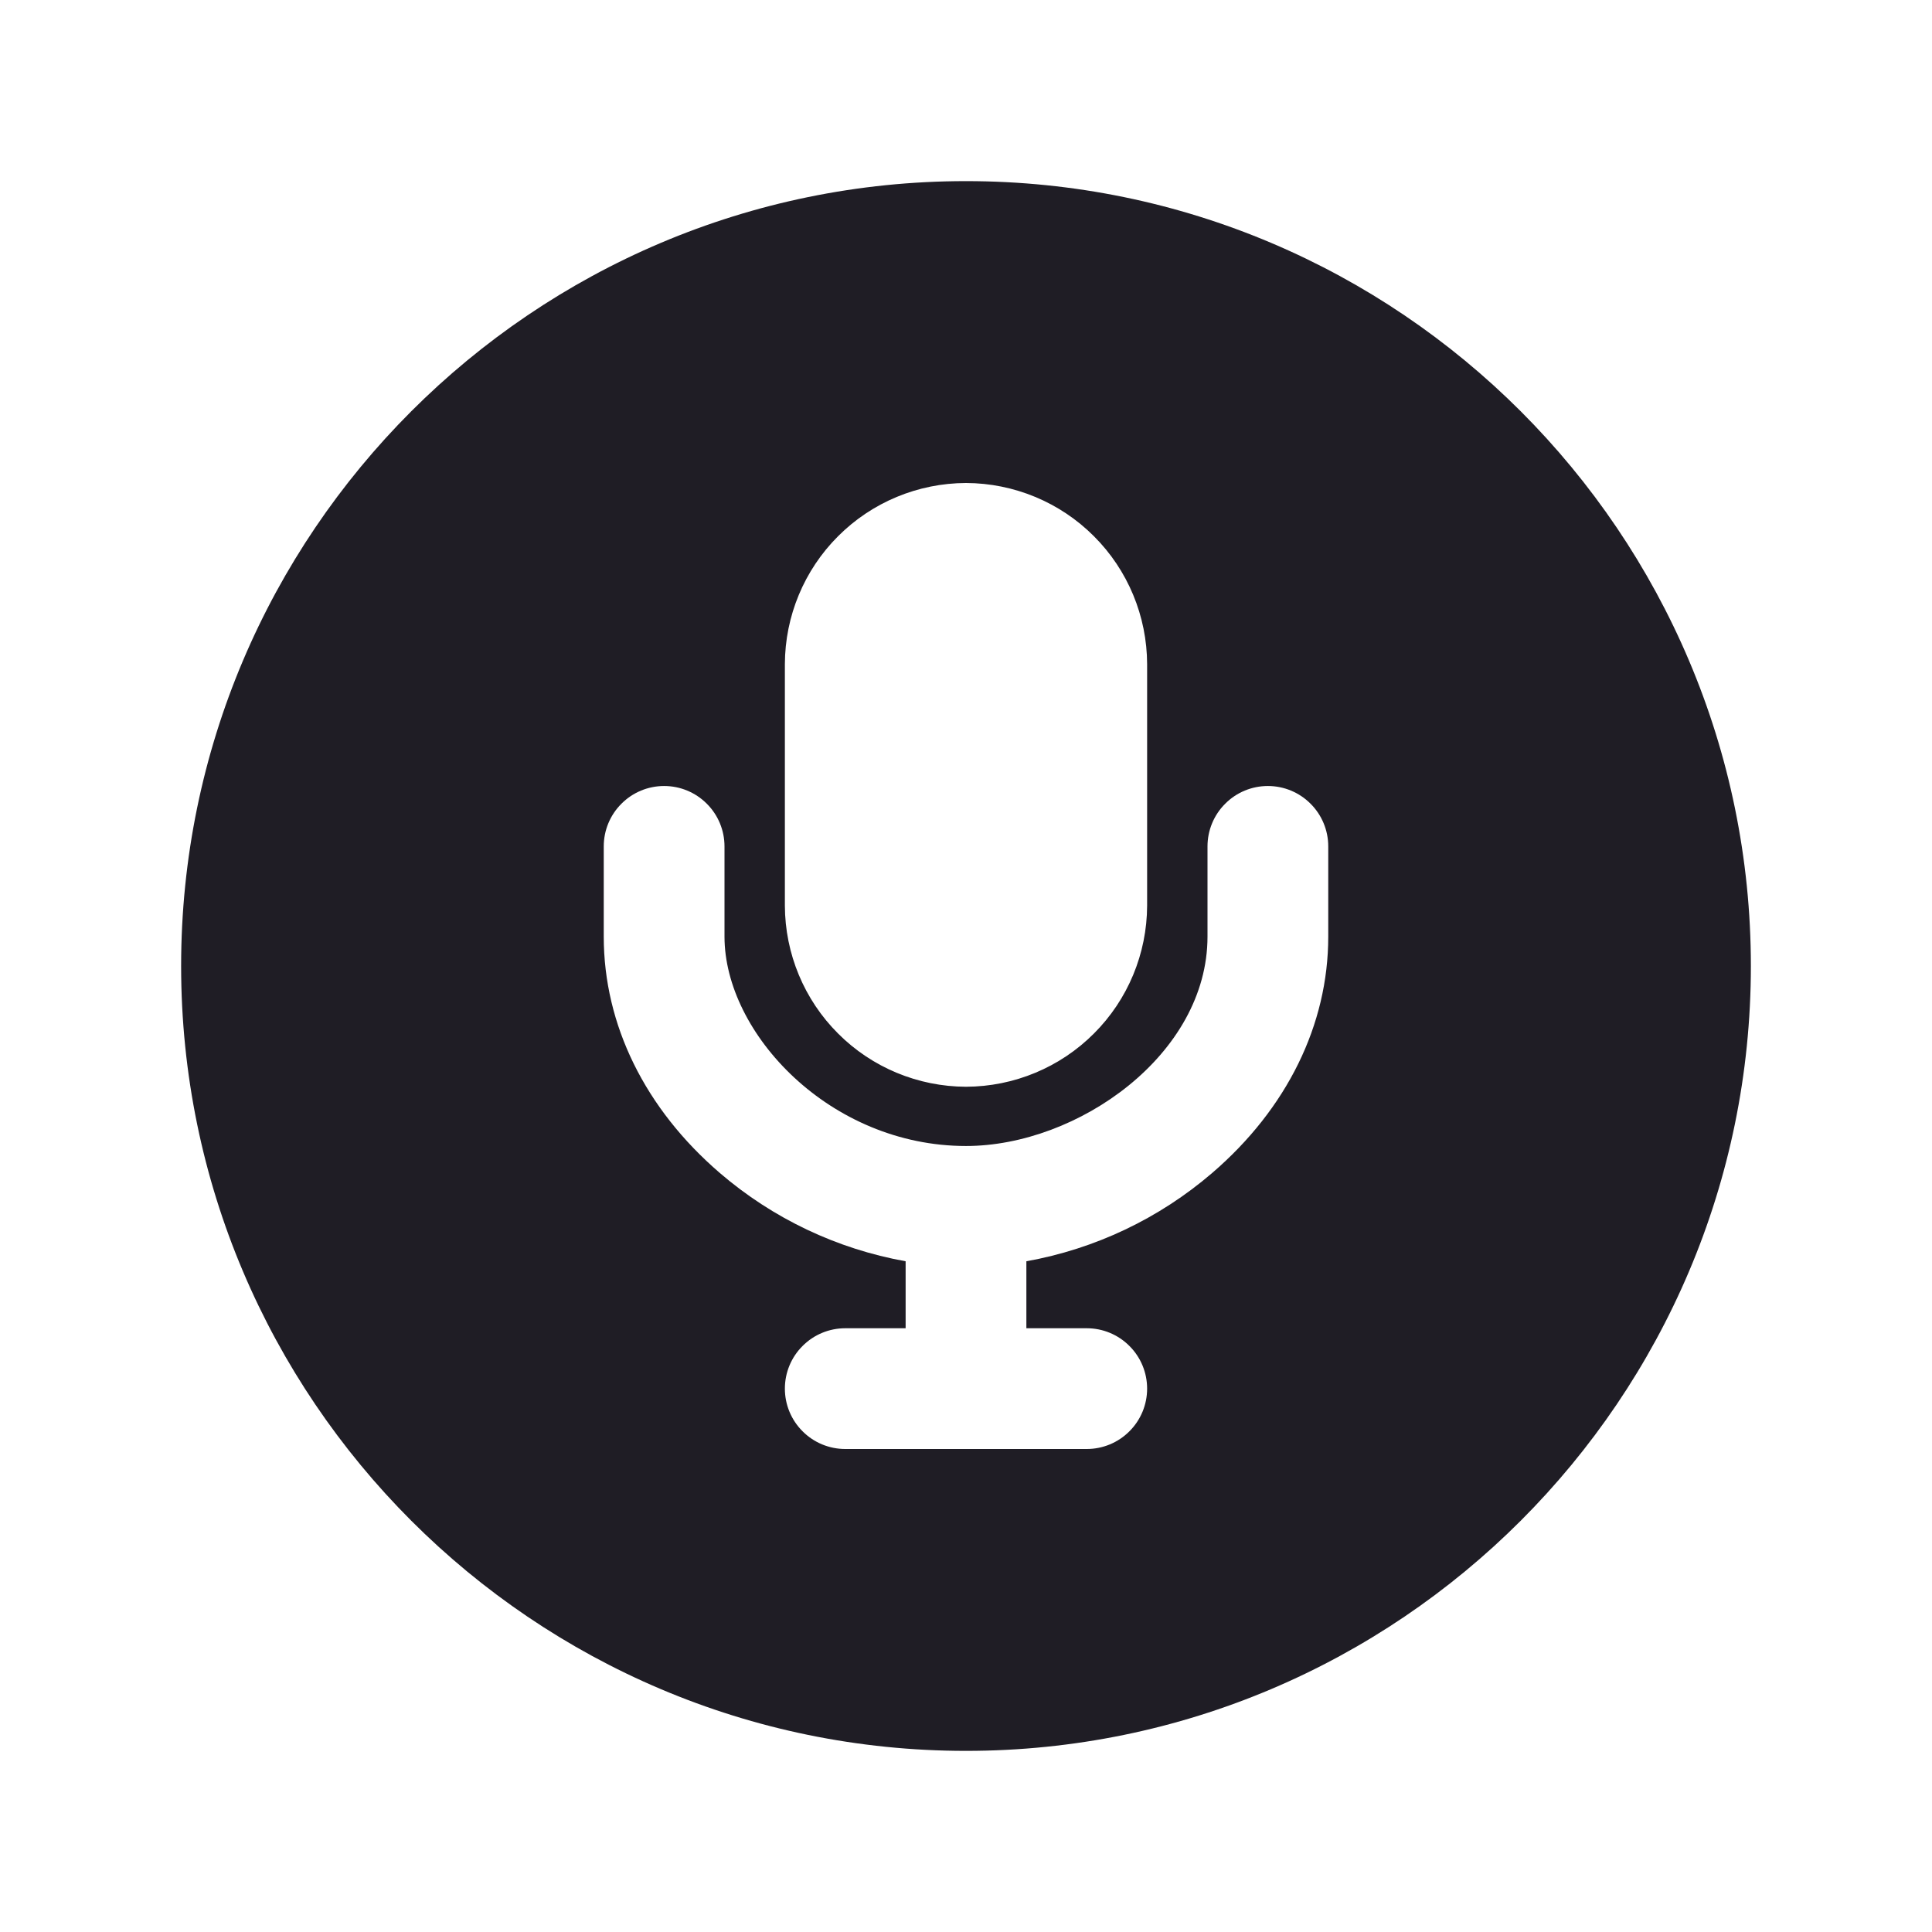 <svg width="24" height="24" viewBox="0 0 24 24" fill="none" xmlns="http://www.w3.org/2000/svg">
    <path d="M12 2.25C6.624 2.25 2.25 6.624 2.25 12C2.25 17.376 6.624 21.75 12 21.75C17.376 21.75 21.75 17.376 21.75 12C21.75 6.624 17.376 2.25 12 2.25ZM9.75 8.25C9.752 7.654 9.989 7.082 10.411 6.661C10.832 6.239 11.404 6.002 12 6V6C12.596 6.002 13.168 6.239 13.589 6.661C14.011 7.082 14.248 7.654 14.25 8.25V11.25C14.248 11.846 14.011 12.418 13.589 12.839C13.168 13.261 12.596 13.498 12 13.5V13.5C11.404 13.498 10.832 13.261 10.411 12.839C9.989 12.418 9.752 11.846 9.75 11.25V8.25ZM16.5 11.635C16.5 12.73 15.987 13.773 15.057 14.572C14.399 15.137 13.603 15.515 12.75 15.668V16.5H13.5C13.699 16.5 13.89 16.579 14.03 16.72C14.171 16.86 14.25 17.051 14.25 17.25C14.25 17.449 14.171 17.64 14.03 17.78C13.89 17.921 13.699 18 13.5 18H10.5C10.301 18 10.11 17.921 9.97 17.78C9.829 17.64 9.75 17.449 9.75 17.25C9.75 17.051 9.829 16.86 9.97 16.72C10.11 16.579 10.301 16.5 10.5 16.5H11.25V15.668C10.397 15.515 9.601 15.137 8.943 14.572C8.013 13.773 7.5 12.73 7.5 11.635V10.514C7.5 10.315 7.579 10.124 7.72 9.984C7.86 9.843 8.051 9.764 8.25 9.764C8.449 9.764 8.64 9.843 8.78 9.984C8.921 10.124 9 10.315 9 10.514V11.635C9 12.838 10.312 14.236 12 14.236C13.387 14.236 15 13.1 15 11.635V10.514C15 10.315 15.079 10.124 15.22 9.984C15.36 9.843 15.551 9.764 15.75 9.764C15.949 9.764 16.14 9.843 16.28 9.984C16.421 10.124 16.5 10.315 16.5 10.514V11.635Z"
          fill="#1F1D25"/>
</svg>
